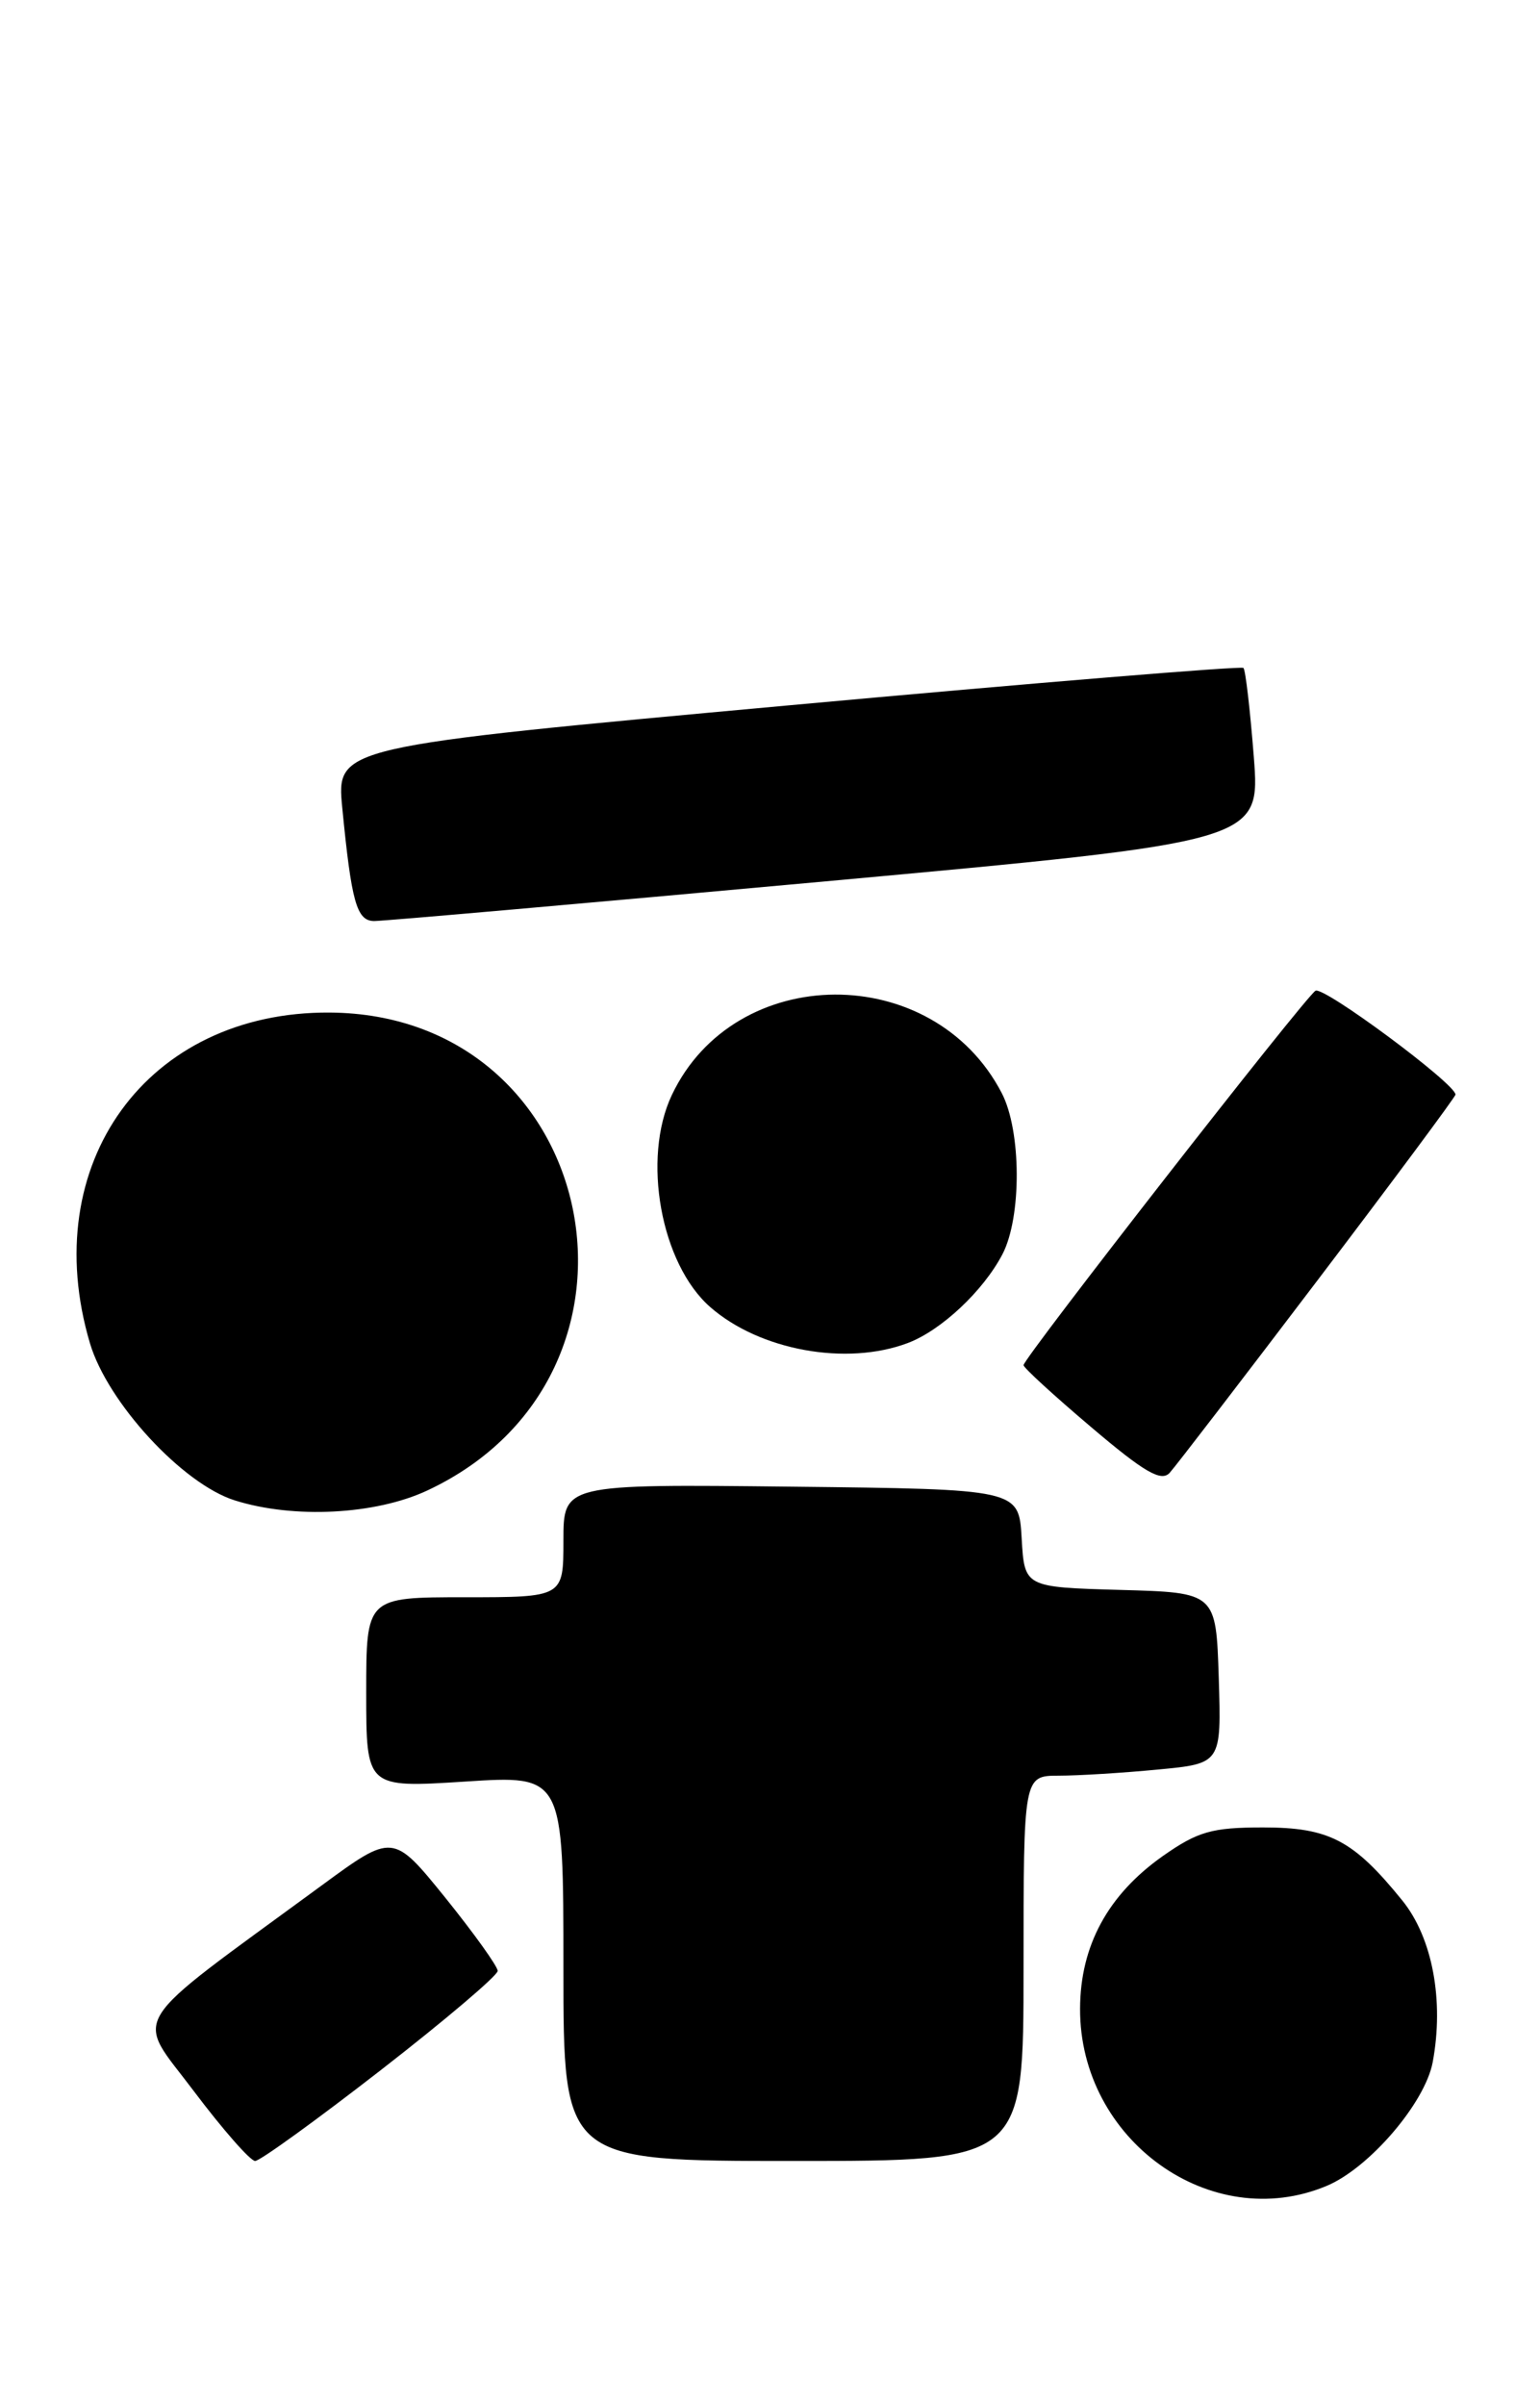 <?xml version="1.0" encoding="UTF-8" standalone="no"?>
<!DOCTYPE svg PUBLIC "-//W3C//DTD SVG 1.1//EN" "http://www.w3.org/Graphics/SVG/1.1/DTD/svg11.dtd" >
<svg xmlns="http://www.w3.org/2000/svg" xmlns:xlink="http://www.w3.org/1999/xlink" version="1.1" viewBox="0 0 164 256">
 <g >
 <path fill="currentColor"
d=" M 141.28 232.65 C 145.81 230.76 151.75 223.83 152.57 219.50 C 153.80 212.92 152.55 206.25 149.34 202.28 C 144.13 195.85 141.56 194.50 134.51 194.50 C 129.06 194.50 127.56 194.93 123.84 197.54 C 117.99 201.66 115.04 207.09 115.02 213.79 C 114.97 227.76 128.96 237.81 141.28 232.65 Z  M 40.55 220.33 C 47.40 215.01 53.00 210.26 53.00 209.77 C 53.00 209.29 50.49 205.79 47.43 201.99 C 41.85 195.10 41.85 195.10 34.18 200.73 C 13.11 216.18 14.35 214.19 20.63 222.55 C 23.72 226.65 26.66 230.00 27.17 230.00 C 27.68 230.00 33.70 225.65 40.55 220.33 Z  M 109.00 209.50 C 109.00 189.00 109.00 189.00 112.75 188.99 C 114.81 188.99 119.55 188.70 123.29 188.34 C 130.07 187.70 130.07 187.70 129.79 178.60 C 129.50 169.50 129.50 169.50 119.30 169.22 C 109.10 168.93 109.10 168.93 108.80 163.72 C 108.50 158.50 108.50 158.50 84.25 158.23 C 60.00 157.96 60.00 157.96 60.00 163.98 C 60.00 170.00 60.00 170.00 49.50 170.00 C 39.00 170.00 39.00 170.00 39.00 180.15 C 39.00 190.29 39.00 190.29 49.50 189.62 C 60.00 188.94 60.00 188.94 60.00 209.47 C 60.00 230.00 60.00 230.00 84.50 230.00 C 109.00 230.00 109.00 230.00 109.00 209.50 Z  M 45.50 158.64 C 71.82 146.33 63.97 107.94 35.09 107.77 C 15.67 107.65 3.91 123.87 9.58 142.97 C 11.46 149.28 19.44 157.94 25.00 159.69 C 31.27 161.67 39.98 161.22 45.50 158.64 Z  M 140.35 136.21 C 148.41 125.60 155.00 116.73 155.00 116.50 C 155.00 115.35 140.94 104.92 140.09 105.45 C 138.96 106.14 109.00 144.55 109.00 145.30 C 109.00 145.57 112.24 148.54 116.21 151.90 C 121.86 156.70 123.66 157.74 124.56 156.76 C 125.19 156.07 132.29 146.82 140.35 136.21 Z  M 96.68 142.94 C 100.23 141.60 104.71 137.40 106.75 133.50 C 108.81 129.56 108.78 120.38 106.68 116.34 C 99.38 102.27 78.26 102.39 71.55 116.54 C 68.34 123.30 70.37 134.51 75.64 139.12 C 80.91 143.73 90.15 145.41 96.68 142.94 Z  M 87.86 93.81 C 134.22 89.57 134.22 89.57 133.52 80.53 C 133.13 75.57 132.64 71.32 132.42 71.09 C 132.20 70.87 110.37 72.66 83.92 75.08 C 35.82 79.48 35.82 79.48 36.45 85.99 C 37.43 96.02 37.98 98.00 39.83 98.03 C 40.75 98.04 62.36 96.14 87.86 93.81 Z "/>
</g>
</svg>